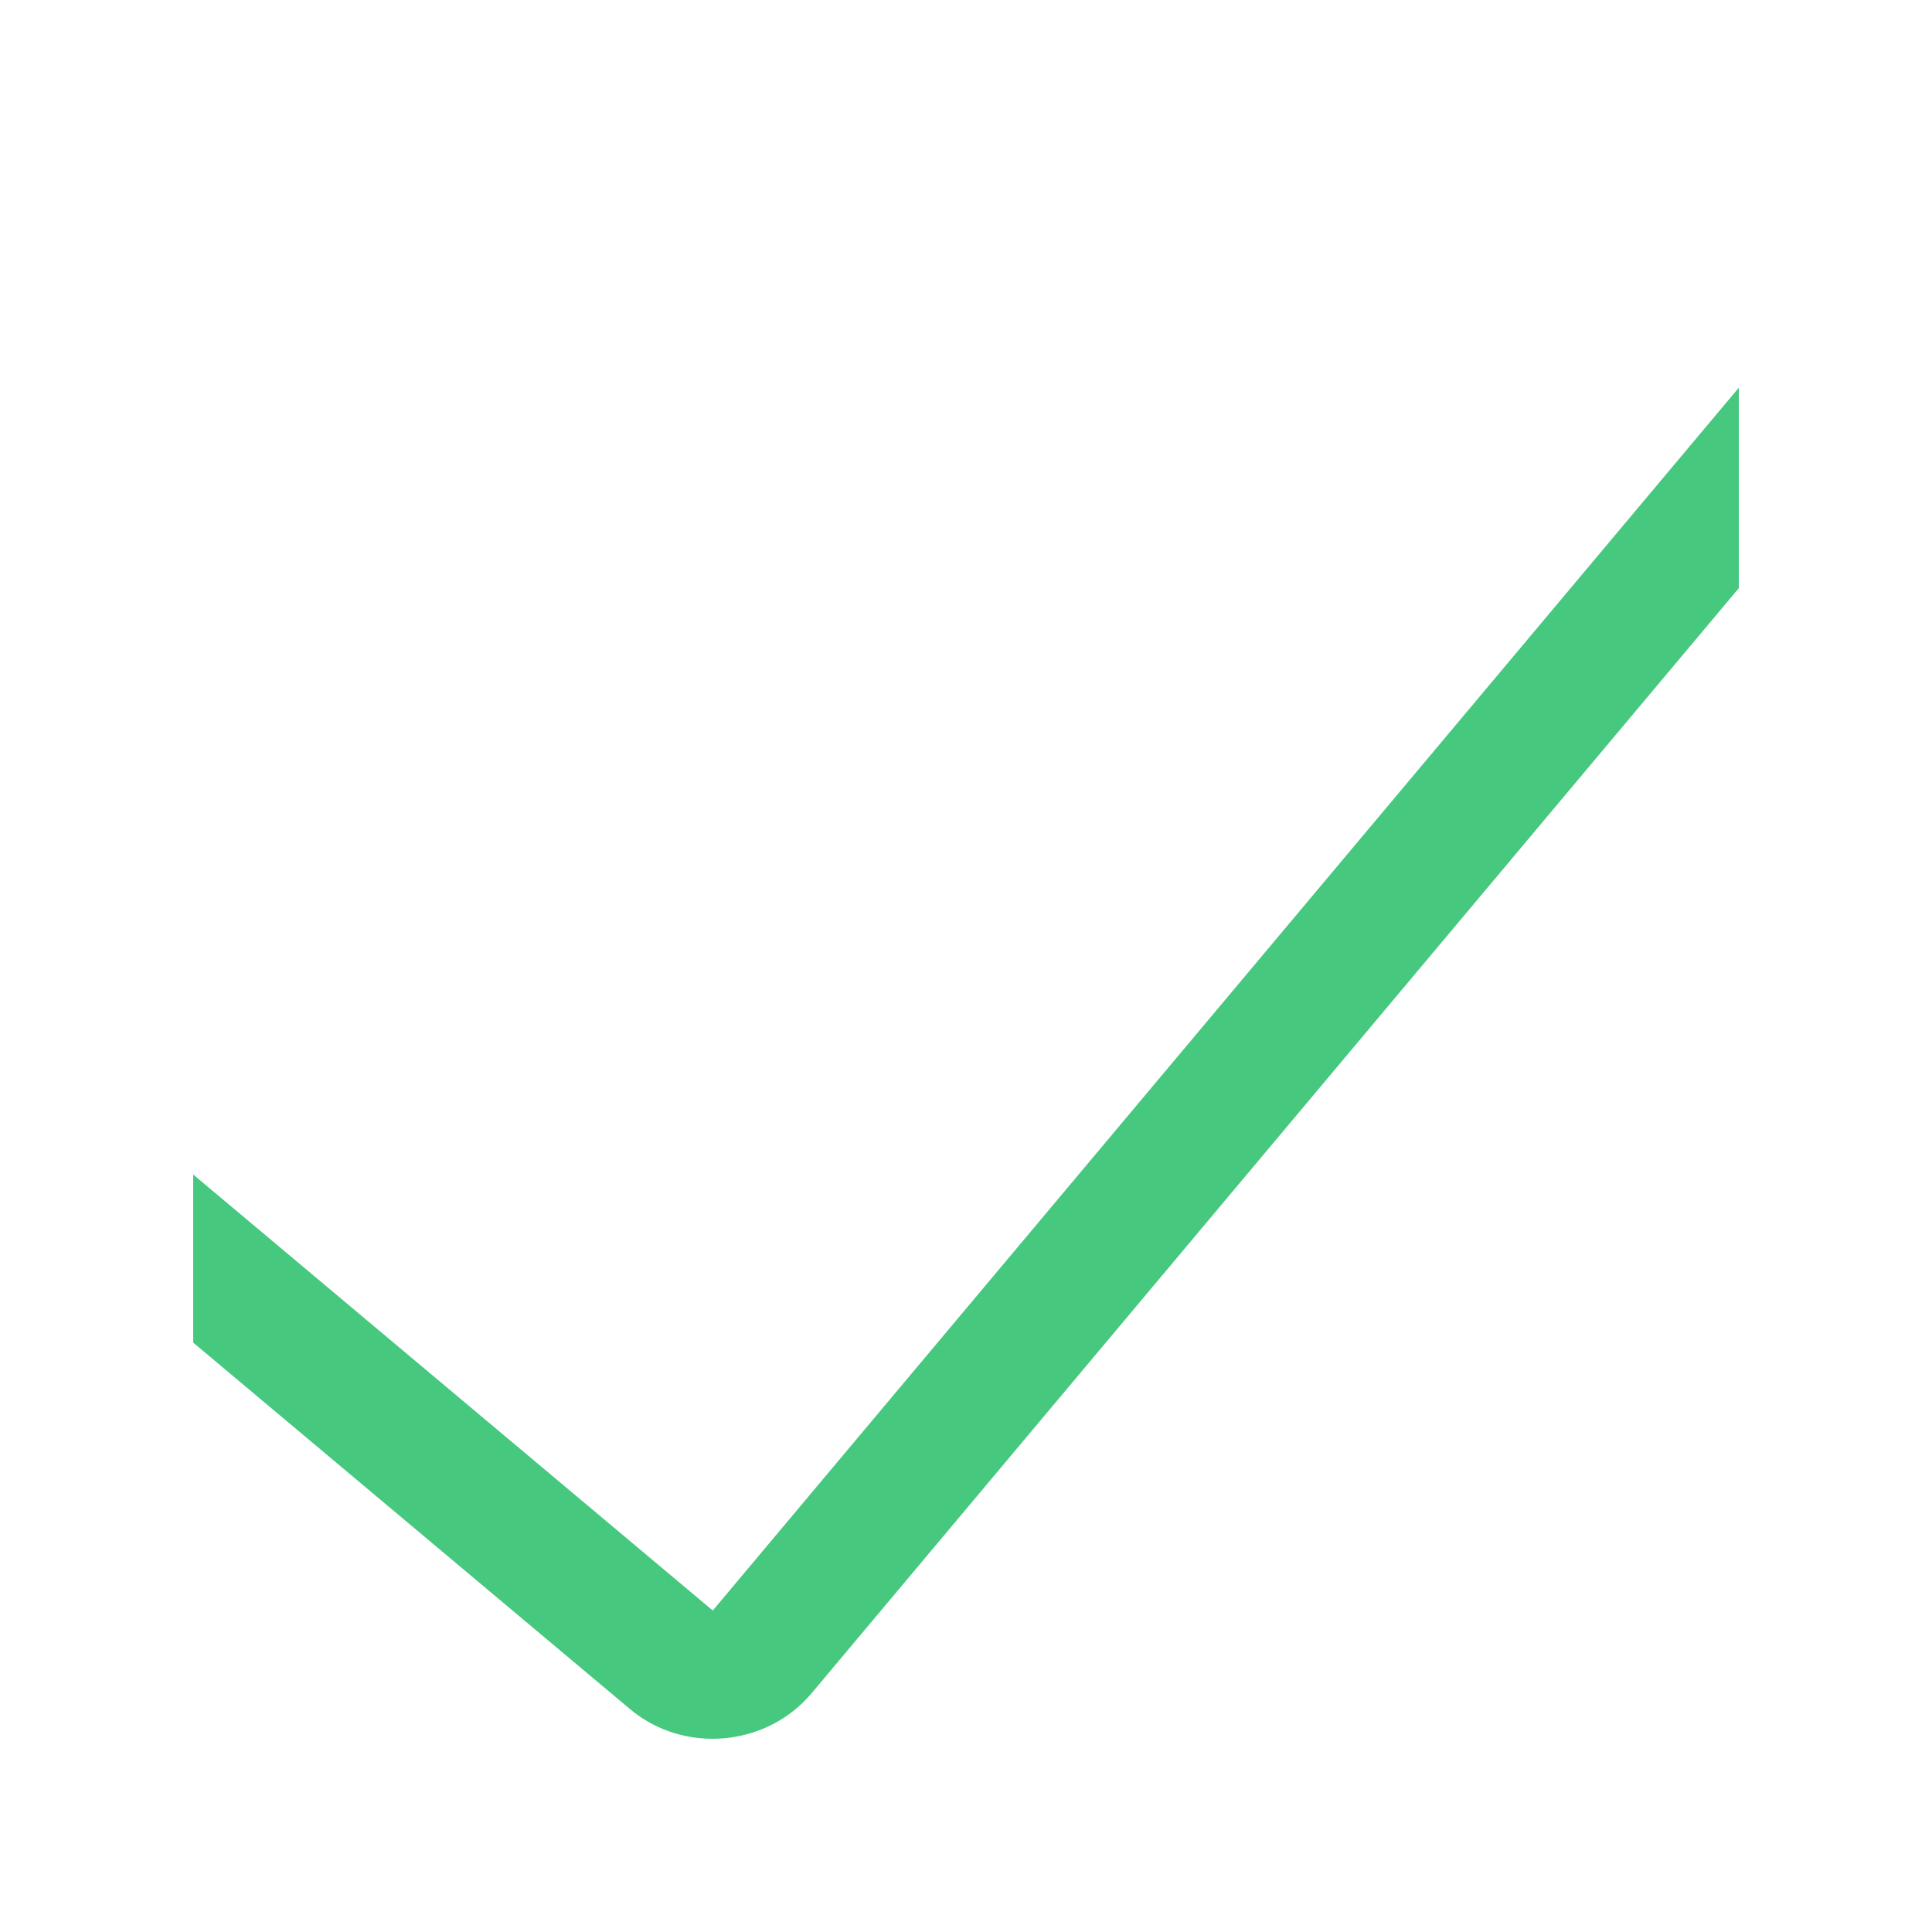 <!DOCTYPE svg PUBLIC "-//W3C//DTD SVG 1.1//EN" "http://www.w3.org/Graphics/SVG/1.1/DTD/svg11.dtd">
<!-- Uploaded to: SVG Repo, www.svgrepo.com, Transformed by: SVG Repo Mixer Tools -->
<svg xmlns:dc="http://purl.org/dc/elements/1.1/" xmlns:cc="http://creativecommons.org/ns#" xmlns:rdf="http://www.w3.org/1999/02/22-rdf-syntax-ns#" xmlns:svg="http://www.w3.org/2000/svg" xmlns="http://www.w3.org/2000/svg" xmlns:sodipodi="http://sodipodi.sourceforge.net/DTD/sodipodi-0.dtd" xmlns:inkscape="http://www.inkscape.org/namespaces/inkscape" width="800px" height="800px" viewBox="0 0 30 30" version="1.1" id="svg68" inkscape:version="0.92.4 (f8dce91, 2019-08-02)" sodipodi:docname="tick.svg" fill="#d72323" stroke="#d72323">
<g id="SVGRepo_bgCarrier" stroke-width="0"/>
<g id="SVGRepo_tracerCarrier" stroke-linecap="round" stroke-linejoin="round"/>
<g id="SVGRepo_iconCarrier"> <defs id="defs62"/> <sodipodi:namedview id="base" pagecolor="#bb1b1b" bordercolor="#666666" borderopacity="1.0" inkscape:pageopacity="0.0" inkscape:pageshadow="2" inkscape:zoom="12.610071" inkscape:cx="11.628635" inkscape:cy="12.156231" inkscape:document-units="px" inkscape:current-layer="layer1" showgrid="true" units="px" inkscape:pagecheckerboard="true" scale-x="10000" showguides="true" inkscape:guide-bbox="true" inkscape:window-width="1366" inkscape:window-height="713" inkscape:window-x="0" inkscape:window-y="0" inkscape:window-maximized="1"> <sodipodi:guide position="-5.392,8.22" orientation="1,0" id="guide4897" inkscape:locked="false"/> <sodipodi:guide position="2,2" orientation="0,1" id="guide4899" inkscape:locked="false"/> <sodipodi:guide position="66.875,22.75" orientation="0,1" id="guide4942" inkscape:locked="false"/> <inkscape:grid type="xygrid" id="grid819"/> </sodipodi:namedview>  <g inkscape:label="Layer 1" inkscape:groupmode="layer" id="layer1" transform="translate(0,-283.15)"> <path style="color:#46c87f;font-style:normal;font-variant:normal;font-weight:normal;font-stretch:normal;font-size:medium;line-height:normal;font-family:sans-serif;font-variant-ligatures:normal;font-variant-position:normal;font-variant-caps:normal;font-variant-numeric:normal;font-variant-alternates:normal;font-feature-settings:normal;text-indent:0;text-align:start;text-decoration:none;text-decoration-line:none;text-decoration-style:solid;text-decoration-color:#46c87f;letter-spacing:normal;word-spacing:normal;text-transform:none;writing-mode:lr-tb;direction:ltr;text-orientation:mixed;dominant-baseline:auto;baseline-shift:baseline;text-anchor:start;white-space:normal;shape-padding:0;clip-rule:nonzero;display:inline;overflow:visible;visibility:visible;opacity:1;isolation:auto;mix-blend-mode:normal;color-interpolation:sRGB;color-interpolation-filters:linearRGB;solid-color:#46c87f;solid-opacity:1;vector-effect:none;fill:#46c87f;fill-opacity:1;fill-rule:nonzero;stroke-width:0;stroke-linecap:butt;stroke-linejoin:miter;stroke-miterlimit:4;stroke-dasharray:none;stroke-dashoffset:0;stroke-opacity:1;color-rendering:auto;image-rendering:auto;shape-rendering:auto;text-rendering:auto;enable-background:accumulate" d="M 27 6.02 L 11.068 25.008 L 3 18.238 L 3 20.848 L 9.783 26.539 C 10.619 27.24 11.9 27.128 12.602 26.293 L 27 9.133 L 27 6.02 z " transform="translate(0,283.15)" id="rect855"/> </g> </g>
</svg>